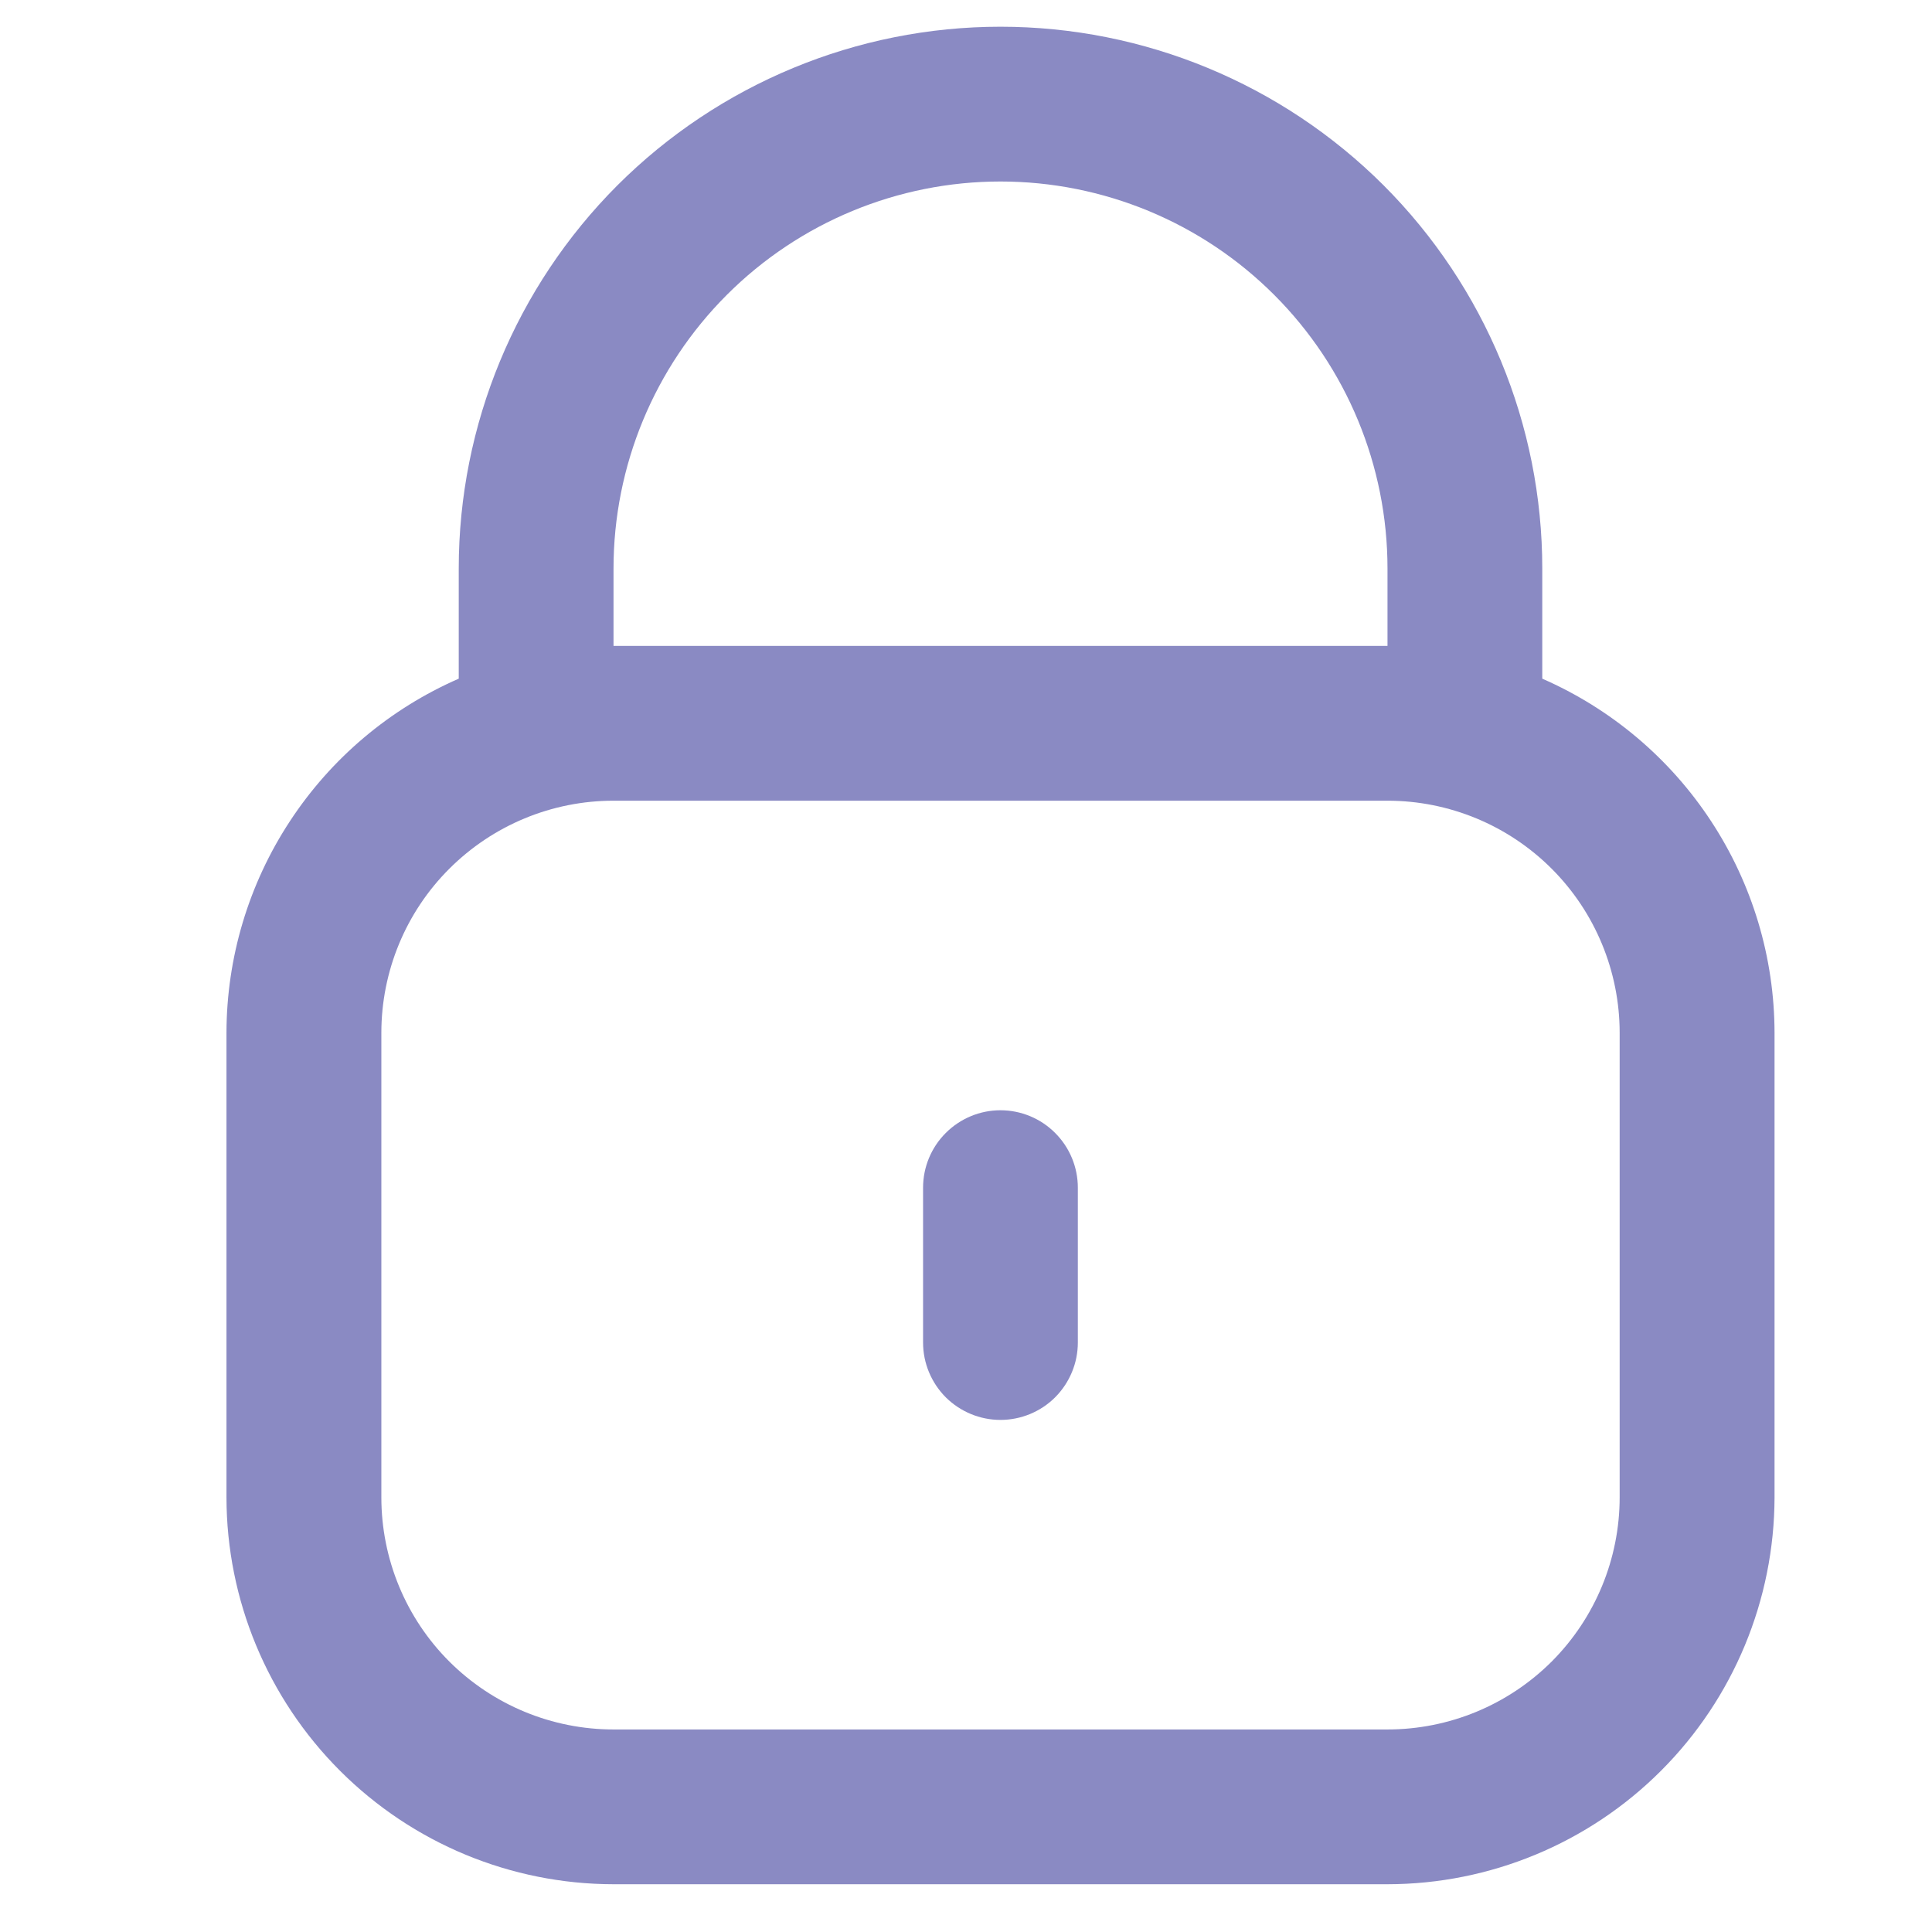 <svg width="18" height="18" viewBox="0 0 18 18" fill="none" xmlns="http://www.w3.org/2000/svg">
<g clip-path="url(#clip0_10_514)">
<path d="M14.369 6.323V5.297C14.369 3.958 13.837 2.674 12.891 1.727C11.944 0.781 10.66 0.249 9.321 0.249C7.983 0.249 6.699 0.781 5.752 1.727C4.806 2.674 4.274 3.958 4.274 5.297V6.323C3.631 6.604 3.085 7.065 2.701 7.651C2.316 8.237 2.111 8.923 2.11 9.623V13.95C2.111 14.906 2.492 15.822 3.168 16.498C3.844 17.174 4.76 17.554 5.716 17.555H12.927C13.883 17.554 14.799 17.174 15.475 16.498C16.151 15.822 16.531 14.906 16.533 13.95V9.623C16.532 8.923 16.327 8.237 15.942 7.651C15.558 7.065 15.011 6.604 14.369 6.323ZM5.716 5.297C5.716 4.34 6.096 3.423 6.772 2.747C7.448 2.071 8.365 1.691 9.321 1.691C10.278 1.691 11.195 2.071 11.871 2.747C12.547 3.423 12.927 4.34 12.927 5.297V6.018H5.716V5.297ZM15.09 13.95C15.09 14.524 14.862 15.074 14.457 15.48C14.051 15.885 13.501 16.113 12.927 16.113H5.716C5.142 16.113 4.592 15.885 4.186 15.48C3.78 15.074 3.553 14.524 3.553 13.95V9.623C3.553 9.05 3.78 8.499 4.186 8.094C4.592 7.688 5.142 7.46 5.716 7.46H12.927C13.501 7.46 14.051 7.688 14.457 8.094C14.862 8.499 15.09 9.05 15.09 9.623V13.95Z" fill="#8A8AC3"/>
<path d="M9.321 10.344C9.13 10.344 8.947 10.42 8.811 10.556C8.676 10.691 8.6 10.874 8.6 11.066V12.508C8.6 12.699 8.676 12.882 8.811 13.018C8.947 13.153 9.13 13.229 9.321 13.229C9.512 13.229 9.696 13.153 9.831 13.018C9.966 12.882 10.042 12.699 10.042 12.508V11.066C10.042 10.874 9.966 10.691 9.831 10.556C9.696 10.42 9.512 10.344 9.321 10.344Z" fill="#8A8AC3"/>
</g>
<defs>
<clipPath id="clip0_10_514">
<rect width="17.307" height="17.307" fill="white" transform="translate(0.668 0.249)"/>
</clipPath>
</defs>
</svg>
